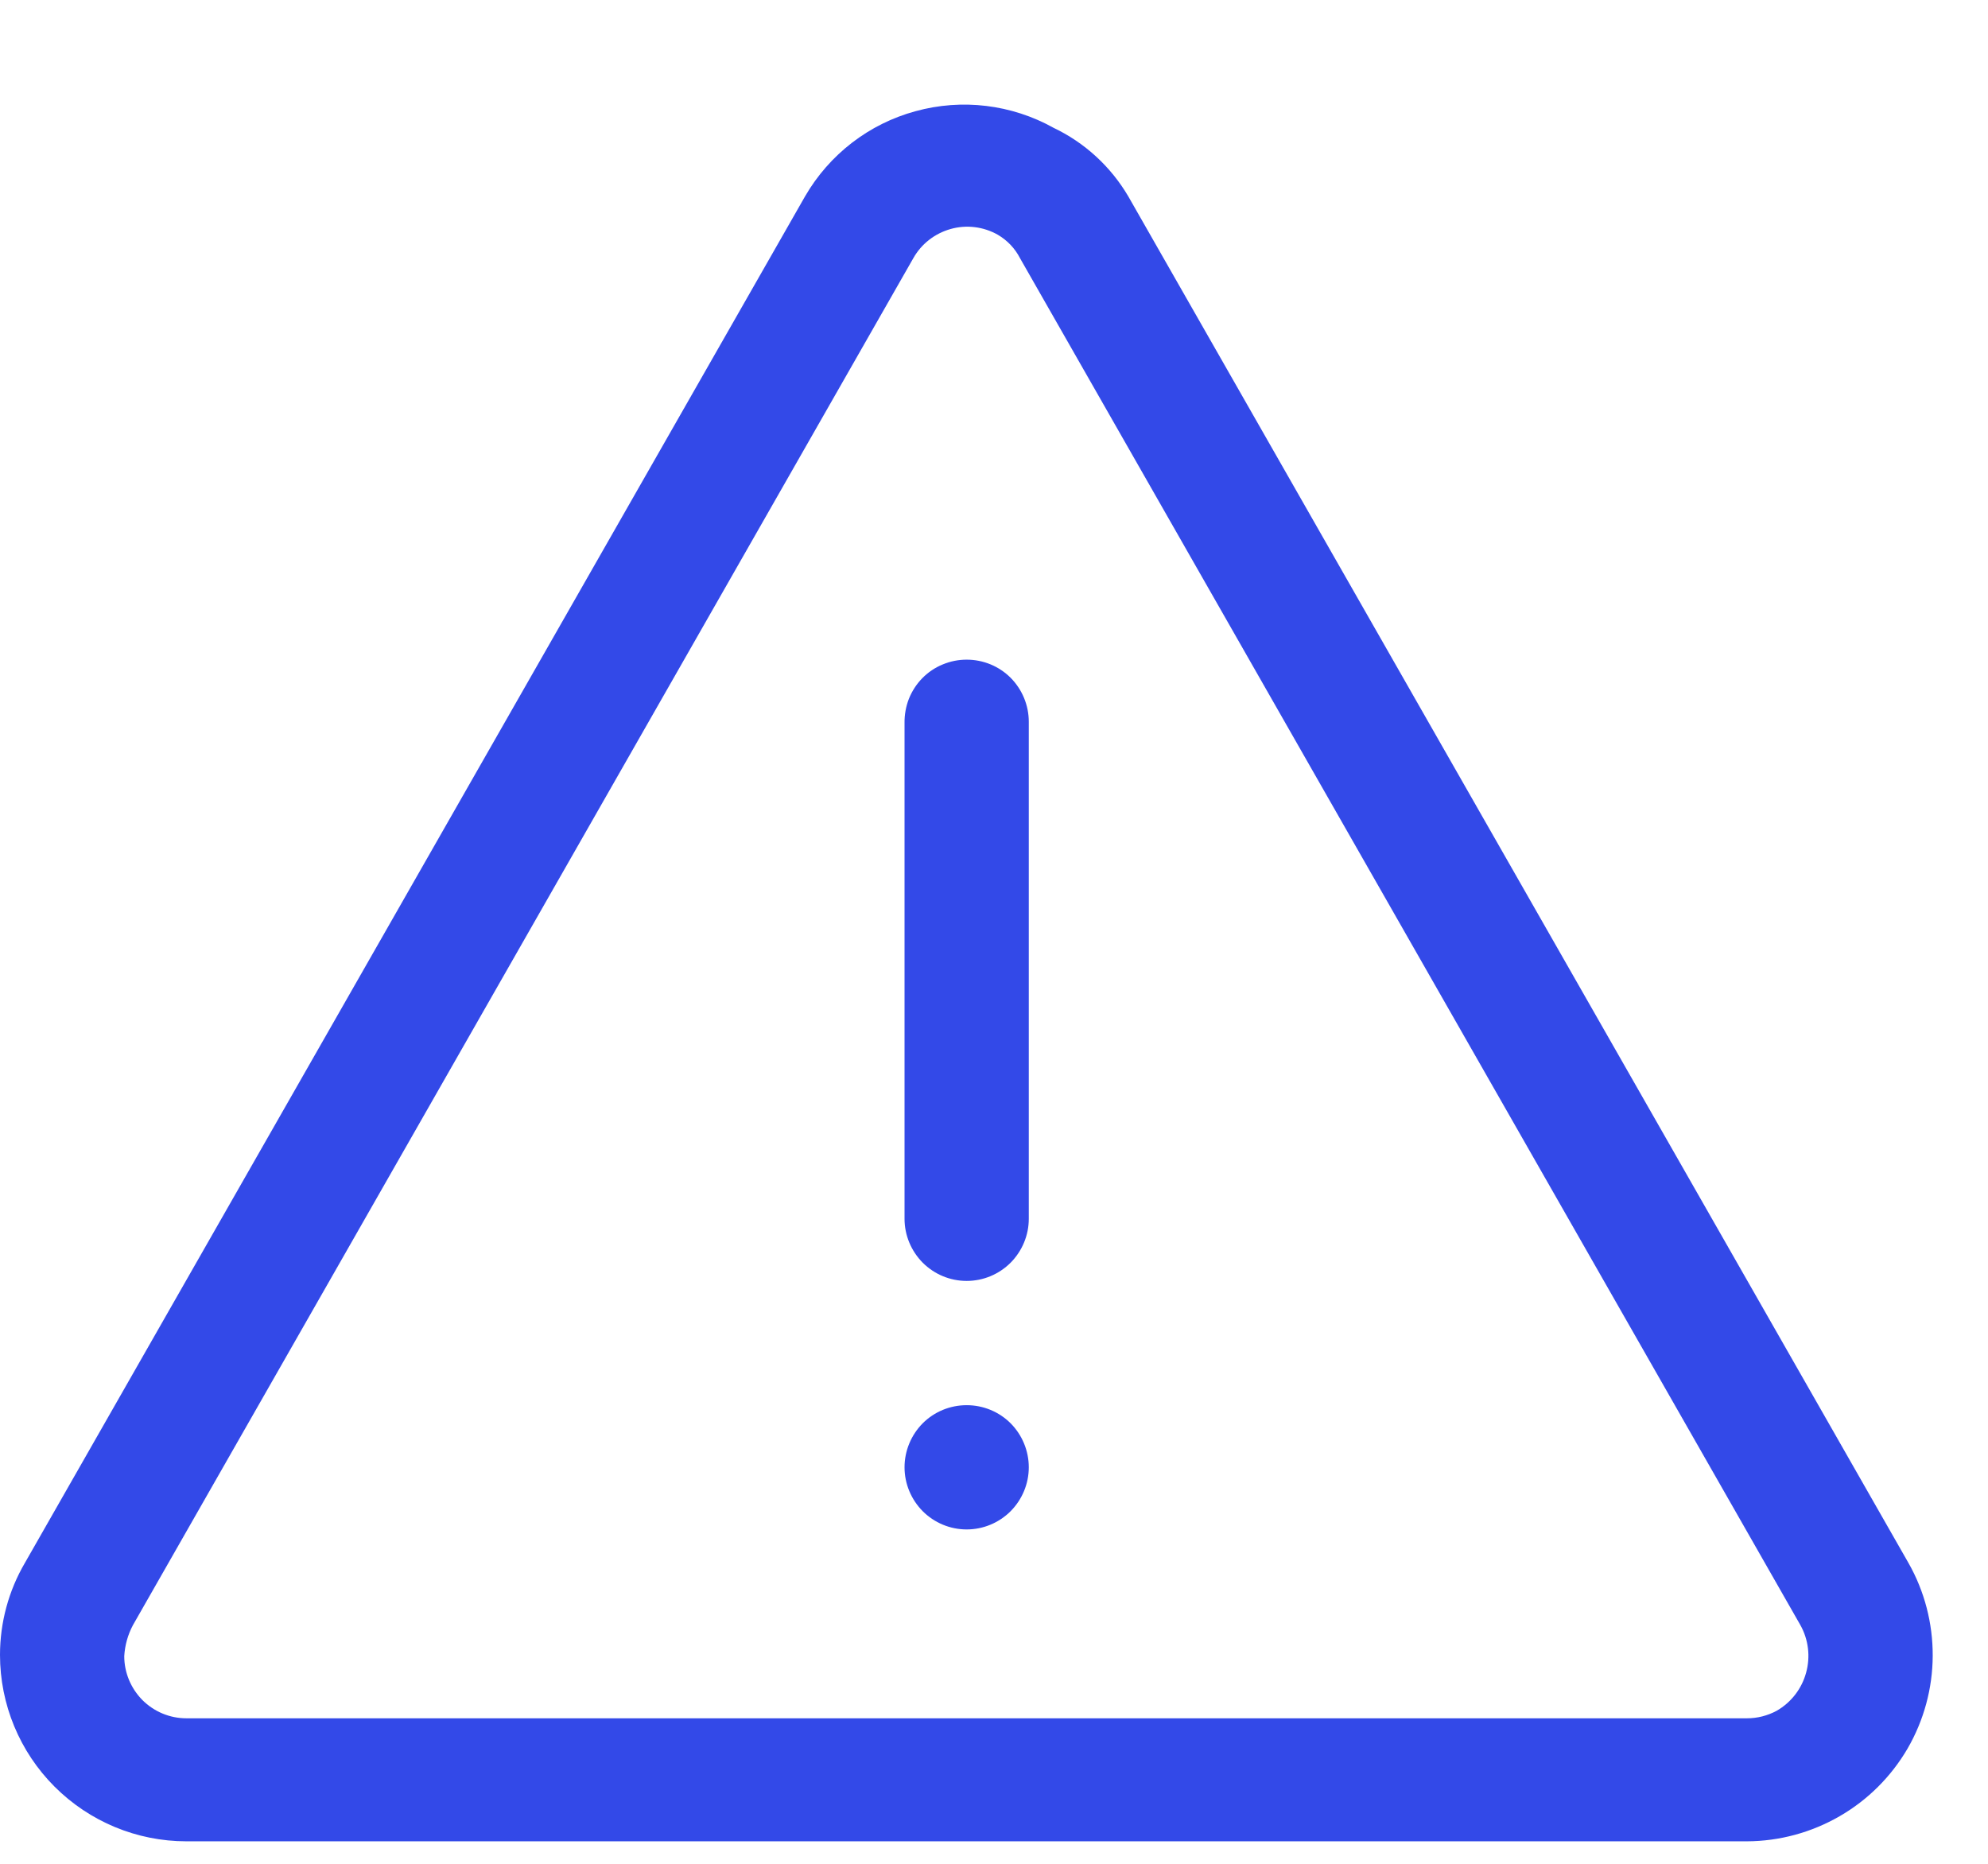 <svg width="16" height="15" viewBox="0 0 16 15" fill="none" xmlns="http://www.w3.org/2000/svg">
<path d="M7.78 5.309C7.913 5.309 8.04 5.361 8.134 5.455C8.227 5.549 8.28 5.676 8.28 5.809V9.809C8.28 9.941 8.227 10.068 8.134 10.162C8.04 10.256 7.913 10.309 7.78 10.309C7.647 10.309 7.52 10.256 7.426 10.162C7.333 10.068 7.28 9.941 7.28 9.809V5.819C7.279 5.752 7.291 5.686 7.315 5.624C7.34 5.562 7.376 5.506 7.423 5.458C7.469 5.411 7.525 5.373 7.586 5.348C7.648 5.322 7.713 5.309 7.78 5.309ZM7.78 11.309C7.913 11.309 8.04 11.361 8.134 11.455C8.227 11.549 8.28 11.676 8.28 11.809C8.28 11.941 8.227 12.068 8.134 12.162C8.04 12.256 7.913 12.309 7.78 12.309C7.647 12.309 7.52 12.256 7.426 12.162C7.333 12.068 7.28 11.941 7.28 11.809C7.28 11.676 7.333 11.549 7.426 11.455C7.52 11.361 7.647 11.309 7.78 11.309ZM8.21 2.079C8.169 1.999 8.107 1.934 8.03 1.889C7.915 1.824 7.778 1.807 7.651 1.843C7.523 1.879 7.415 1.963 7.35 2.079L1.07 13.079C1.029 13.156 1.005 13.241 1 13.329C1 13.461 1.053 13.588 1.146 13.682C1.24 13.776 1.367 13.829 1.5 13.829H14.06C14.144 13.829 14.226 13.808 14.3 13.768C14.416 13.701 14.501 13.591 14.536 13.462C14.572 13.333 14.555 13.195 14.49 13.079L8.21 2.079ZM9.08 1.579L15.36 12.579C15.489 12.806 15.556 13.064 15.555 13.326C15.554 13.588 15.484 13.845 15.353 14.072C15.221 14.298 15.033 14.486 14.806 14.617C14.579 14.748 14.322 14.818 14.06 14.819H1.5C1.102 14.819 0.721 14.661 0.439 14.379C0.158 14.098 0 13.716 0 13.319C4.78042e-05 13.059 0.069 12.803 0.2 12.579L6.48 1.579C6.675 1.243 6.993 0.997 7.368 0.895C7.742 0.792 8.141 0.84 8.48 1.029C8.73 1.148 8.939 1.34 9.08 1.579Z" fill="#3349E8"/>
</svg>
